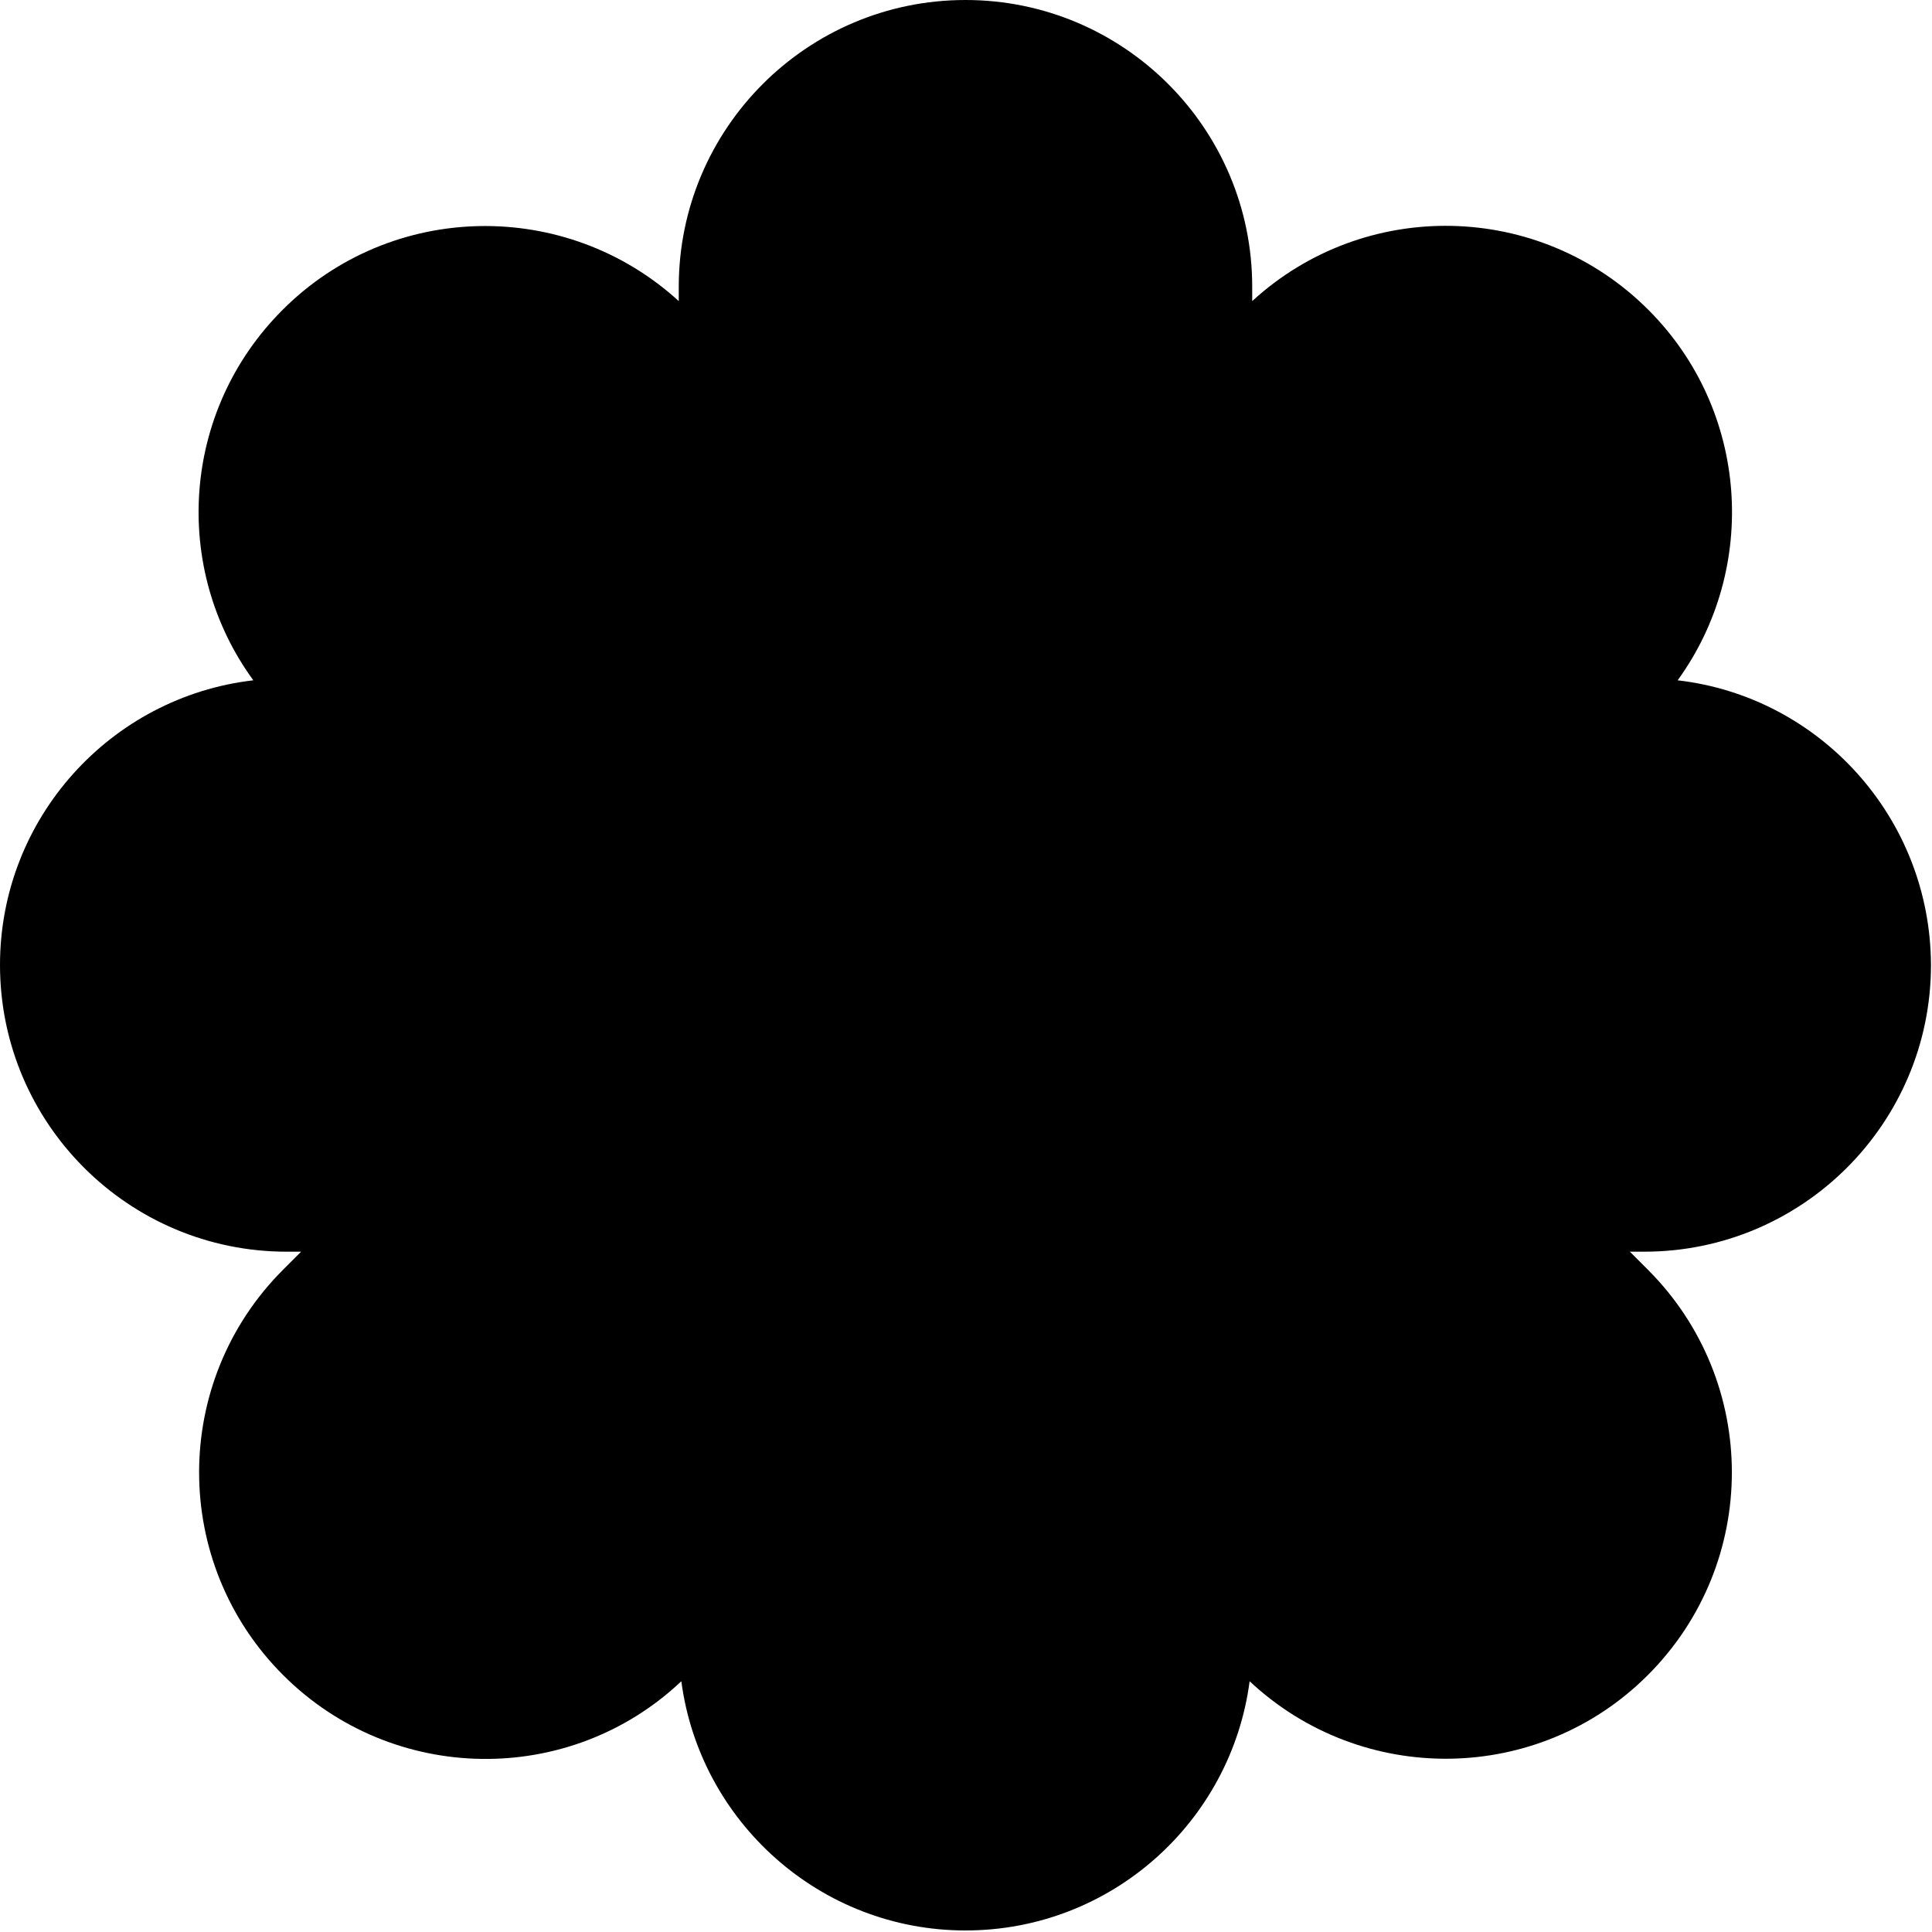 <svg width="376" height="376" viewBox="0 0 376 376" fill="none" xmlns="http://www.w3.org/2000/svg">
<path d="M326.5 132.4C342.3 110.6 340.4 79.9 320.8 60.3C299.6 39.1 265.6 38.5 243.7 58.6V55.8C243.7 25 218.7 0 187.9 0C157.1 0 132.1 25 132.1 55.8V58.6C110.2 38.6 76.2 39.1 55 60.3C35.3 80 33.4 110.6 49.3 132.4C21.6 135.6 0 159.2 0 187.8C0 218.6 25 243.6 55.8 243.6H58.6L55.1 247.1C33.3 268.9 33.3 304.2 55.1 326C76.4 347.3 110.8 347.8 132.6 327.2C136.2 354.5 159.6 375.7 187.9 375.7C216.2 375.7 239.6 354.6 243.2 327.2C265.1 347.7 299.4 347.3 320.7 326C342.5 304.2 342.5 268.9 320.7 247.1L317.2 243.6H320C350.8 243.6 375.8 218.6 375.8 187.8C375.7 159.2 354.2 135.6 326.5 132.4Z" fill="black"/>
</svg>
